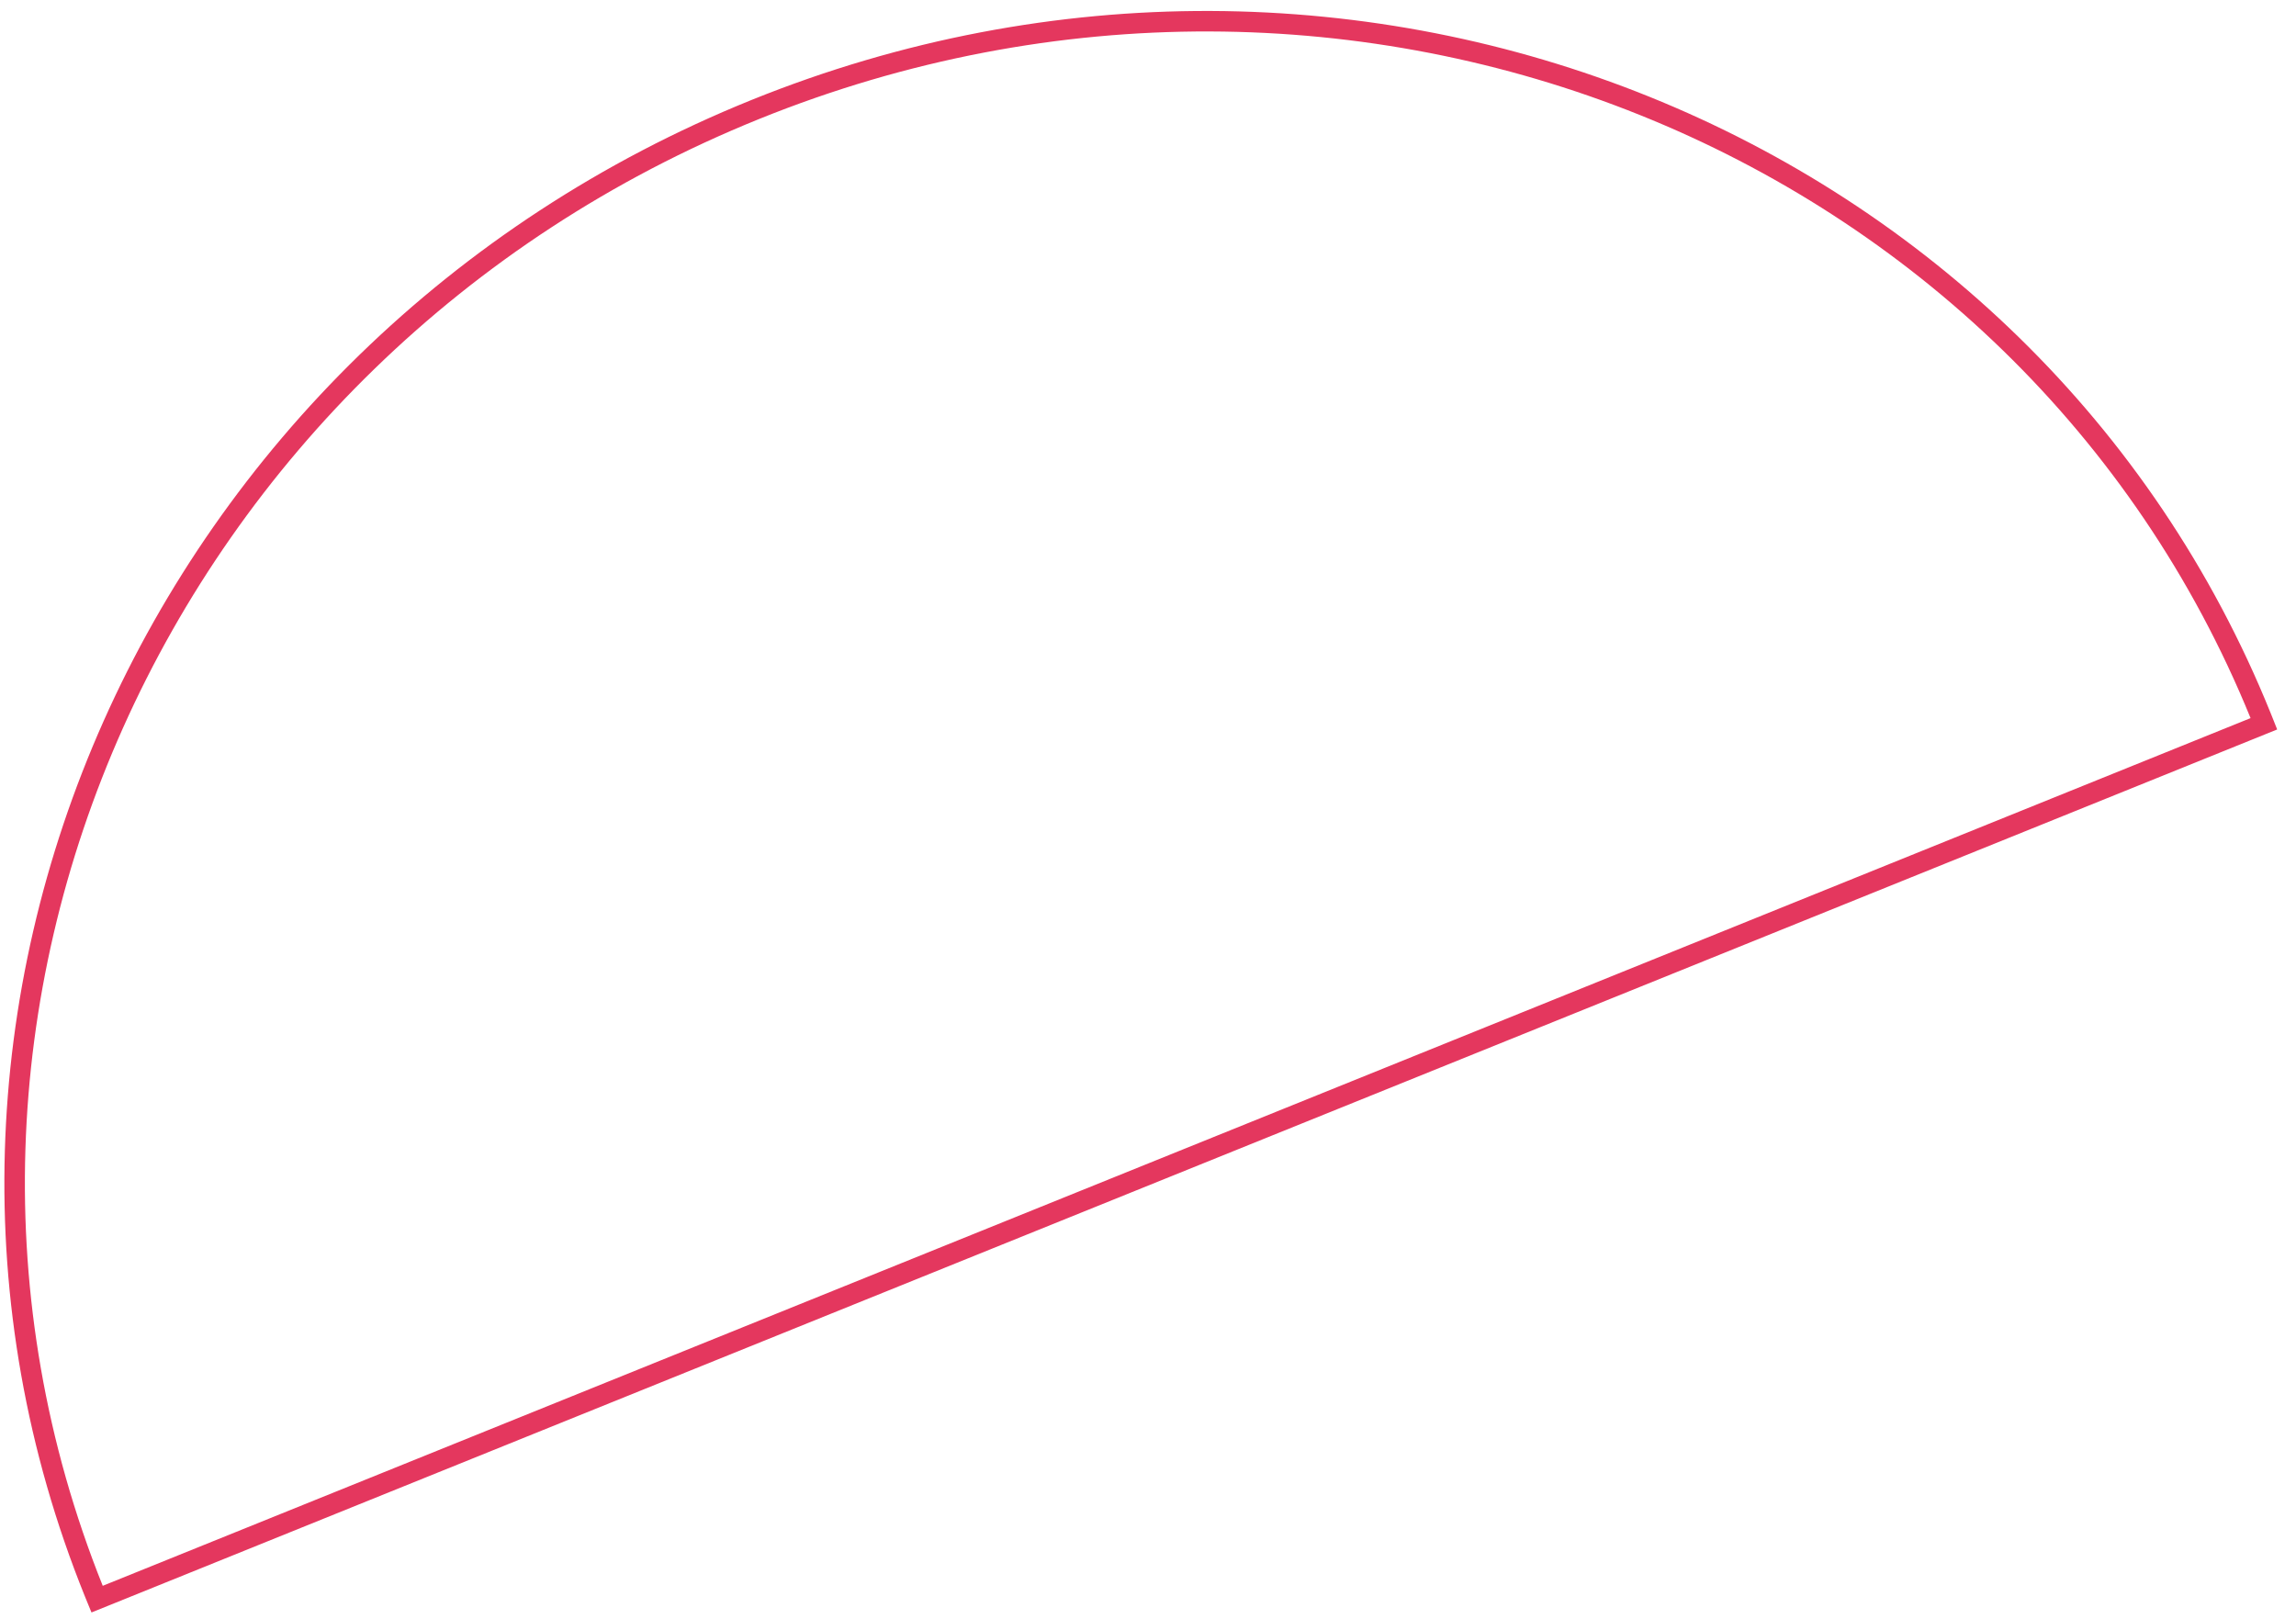 <?xml version="1.0" encoding="UTF-8"?>
<svg width="112px" height="79px" viewBox="0 0 112 79" version="1.1" xmlns="http://www.w3.org/2000/svg" xmlns:xlink="http://www.w3.org/1999/xlink">
    <!-- Generator: Sketch 57.1 (83088) - https://sketch.com -->
    <title>Combined Shape</title>
    <desc>Created with Sketch.</desc>
    <g id="Page-1" stroke="none" stroke-width="1" fill="none" fill-rule="evenodd">
        <g id="ui-styleguide-2" transform="translate(-321, -229)" fill="#E4375E" fill-rule="nonzero">
            <path d="M341.041,260 C341.041,291.157 365.366,316.418 395.394,316.5 L395.394,203.5 C365.366,203.582 341.041,228.843 341.041,260 Z M396.394,317.496 L395.897,317.499 C395.778,317.5 395.66,317.5 395.541,317.5 C364.885,317.5 340.041,291.752 340.041,260 C340.041,228.248 364.885,202.5 395.541,202.5 C395.66,202.5 395.778,202.5 395.897,202.501 L396.394,202.504 L396.394,317.496 Z" id="Combined-Shape" transform="translate(368.217, 260) rotate(68) translate(-368.217, -260) "></path>
        </g>
    </g>
</svg>